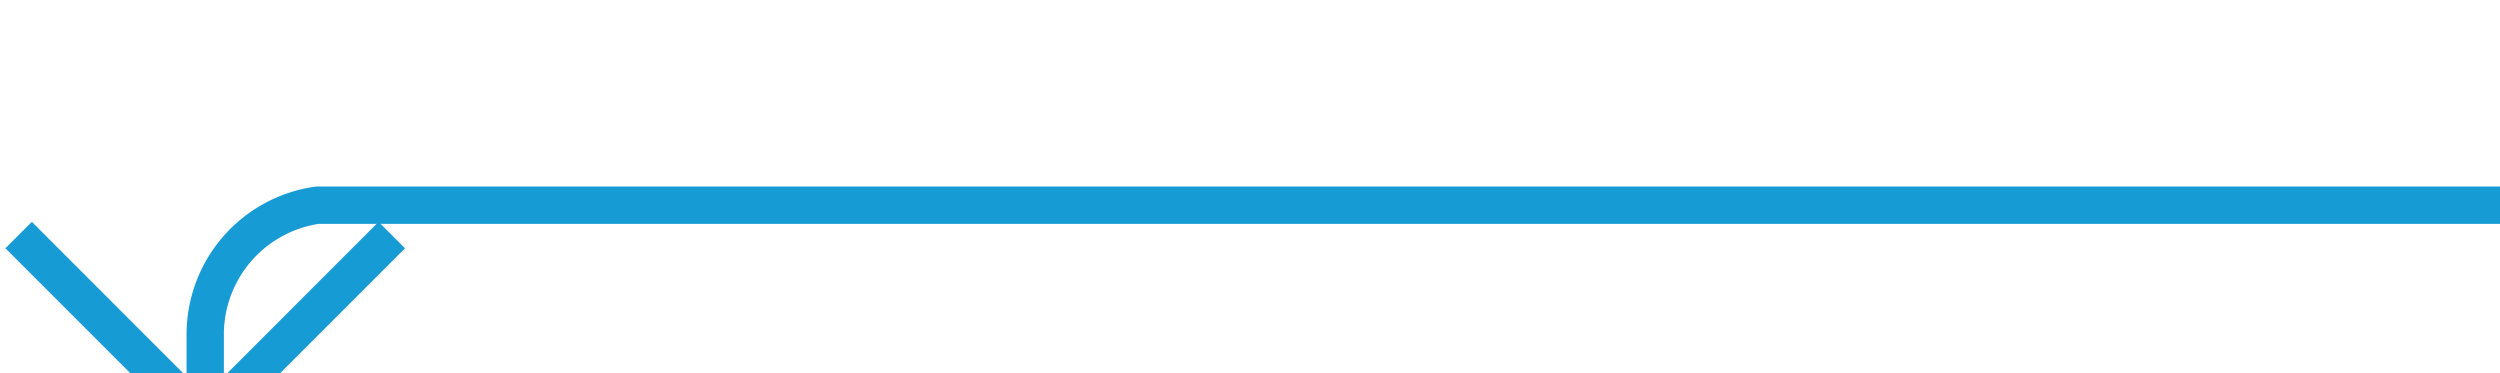 ﻿<?xml version="1.0" encoding="utf-8"?>
<svg version="1.1" xmlns:xlink="http://www.w3.org/1999/xlink" width="67px" height="10px" preserveAspectRatio="xMinYMid meet" viewBox="4224 1274  67 8" xmlns="http://www.w3.org/2000/svg">
  <path d="M 4291 1278.5  L 4232.5 1278.5  A 3.5 3.5 0 0 0 4229.5 1282 L 4229.5 1284  " stroke-width="1" stroke="#169bd5" fill="none" />
  <path d="M 4234.146 1278.946  L 4229.5 1283.593  L 4224.854 1278.946  L 4224.146 1279.654  L 4229.146 1284.654  L 4229.5 1285.007  L 4229.854 1284.654  L 4234.854 1279.654  L 4234.146 1278.946  Z " fill-rule="nonzero" fill="#169bd5" stroke="none" />
</svg>